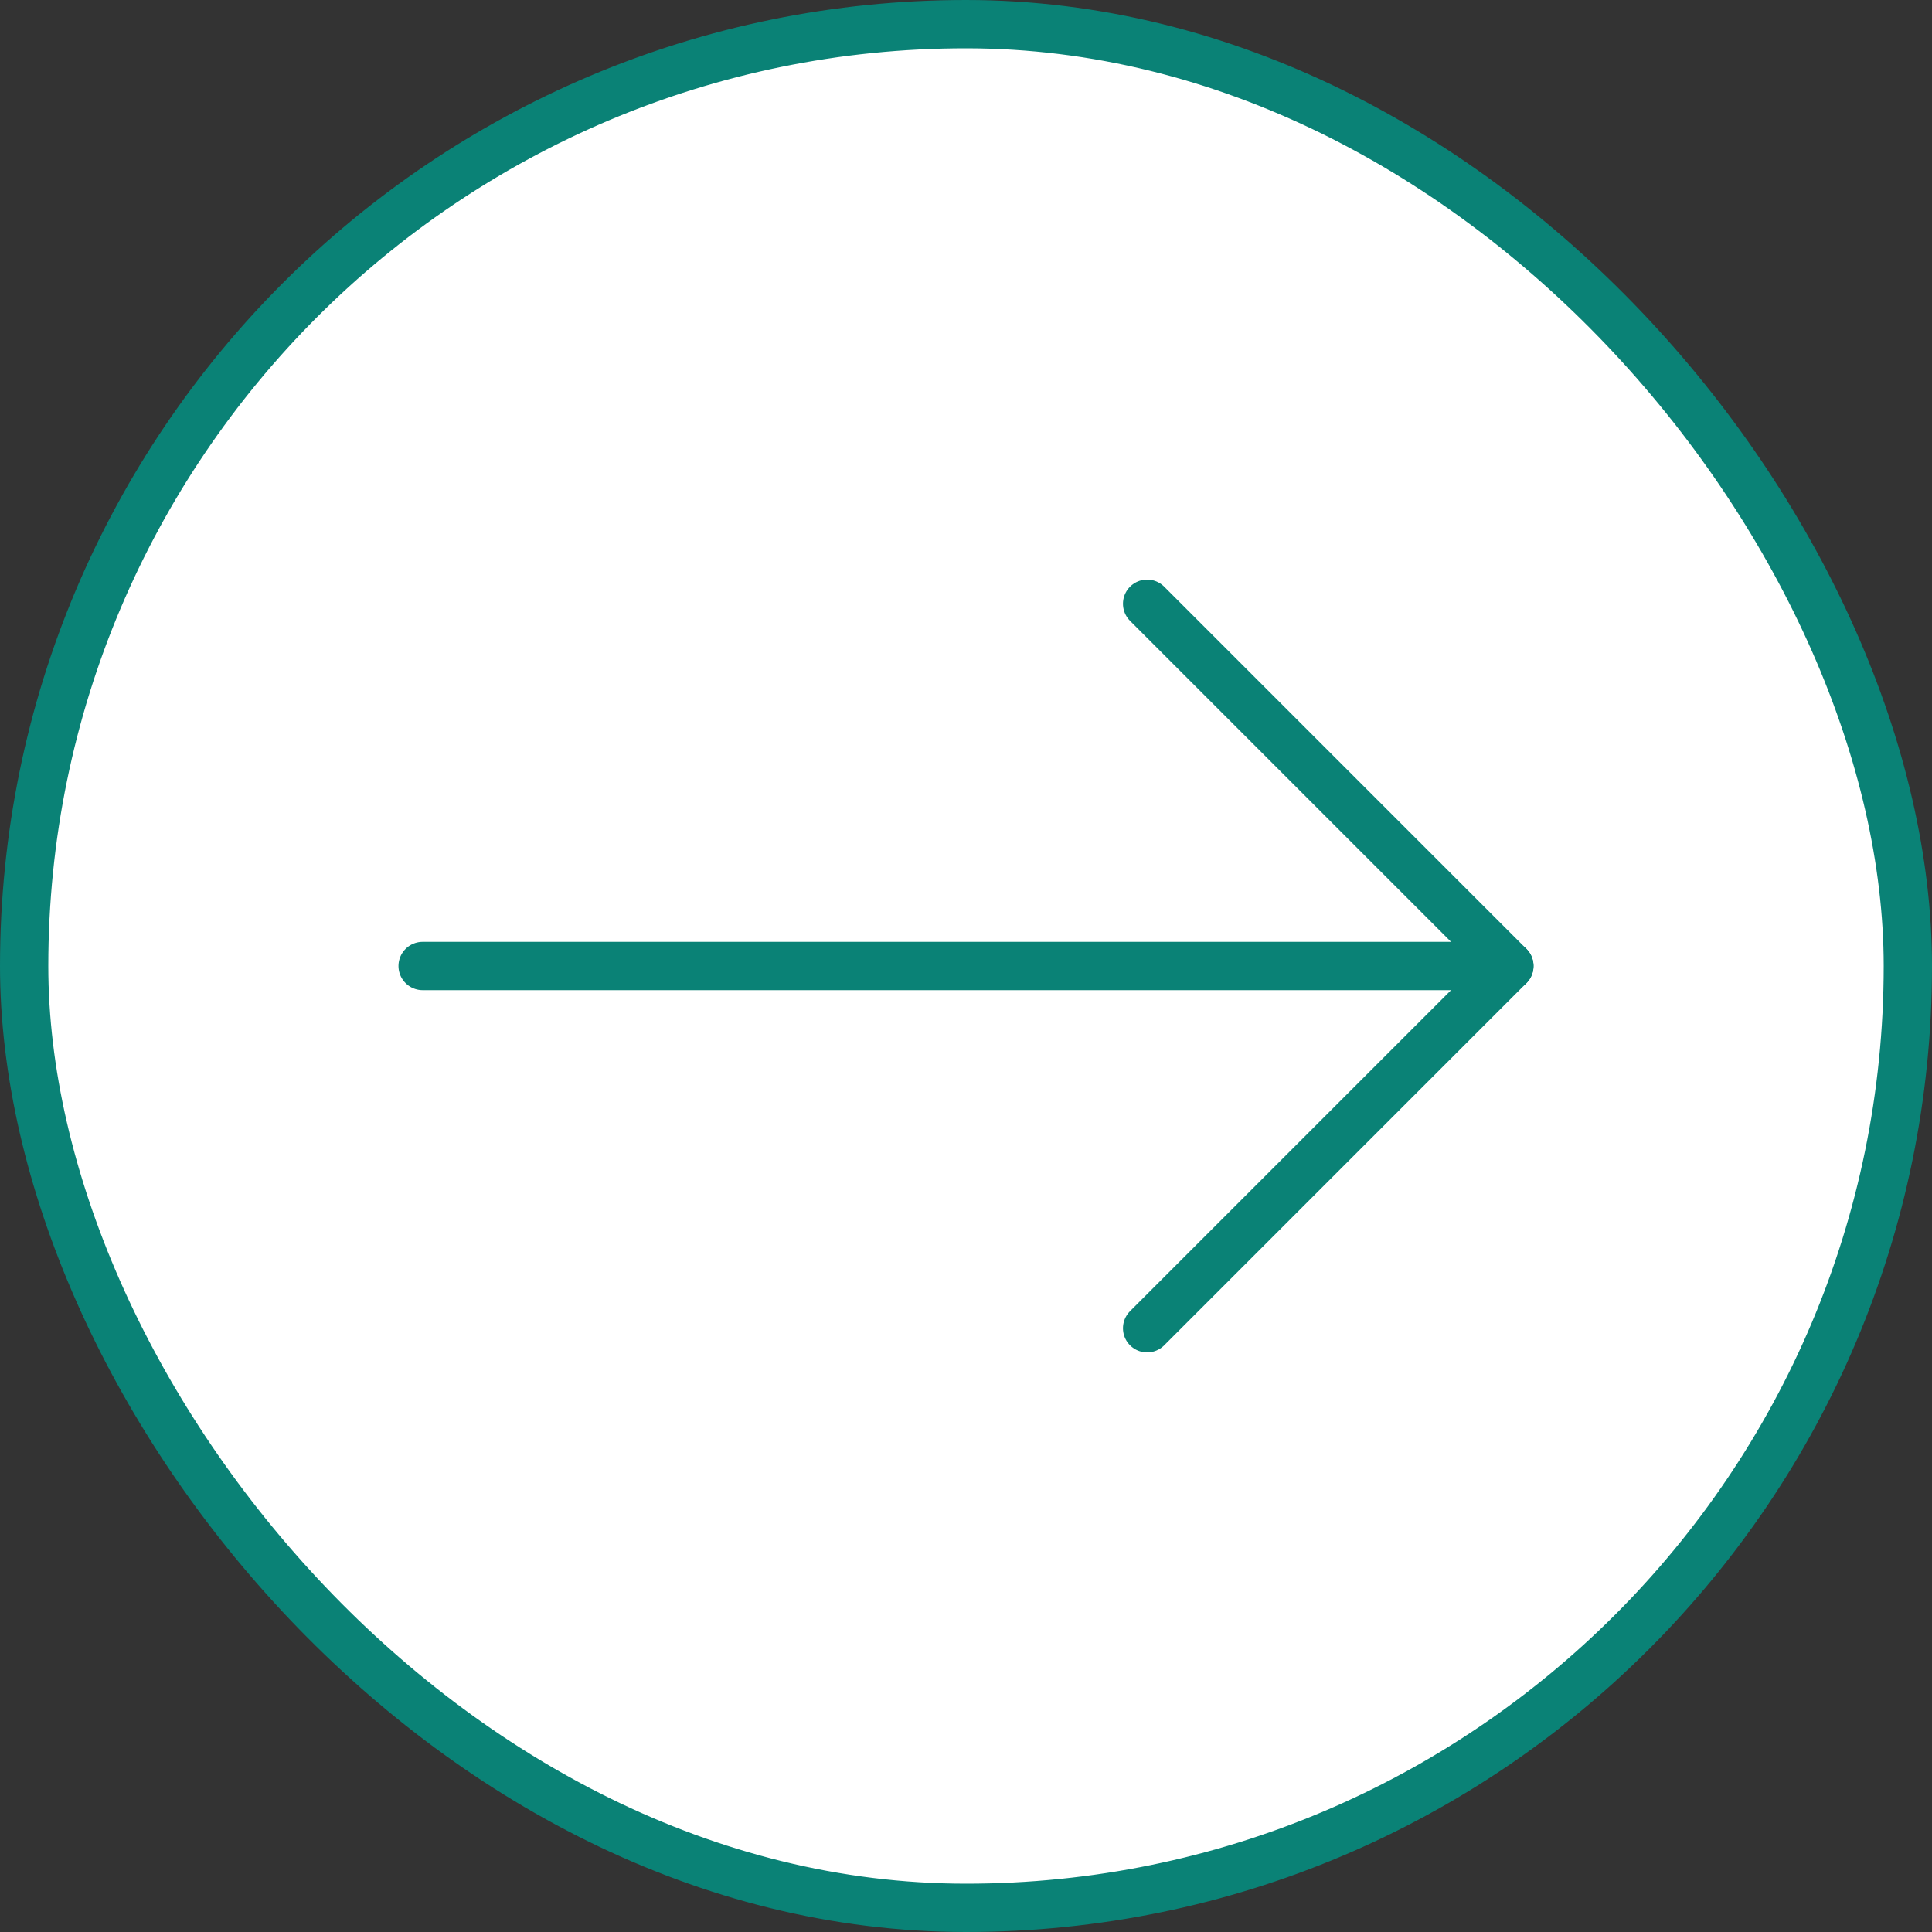 <svg width="40" height="40" viewBox="0 0 40 40" fill="none" xmlns="http://www.w3.org/2000/svg">
<rect x="0" y="0" width="40" height="40" fill="#333333" stroke="none"/>
<rect x="0.5" y="0.5" width="39" height="39" rx="19.5" fill="white"/>
<path d="M8.75 20H31.25" stroke="#0A8276" stroke-linecap="round" stroke-linejoin="round"/>
<path d="M23.75 12.5L31.25 20L23.75 27.5" stroke="#0A8276" stroke-linecap="round" stroke-linejoin="round"/>
<rect x="0.5" y="0.5" width="39" height="39" rx="19.5" stroke="#0A8276"/>
</svg>
